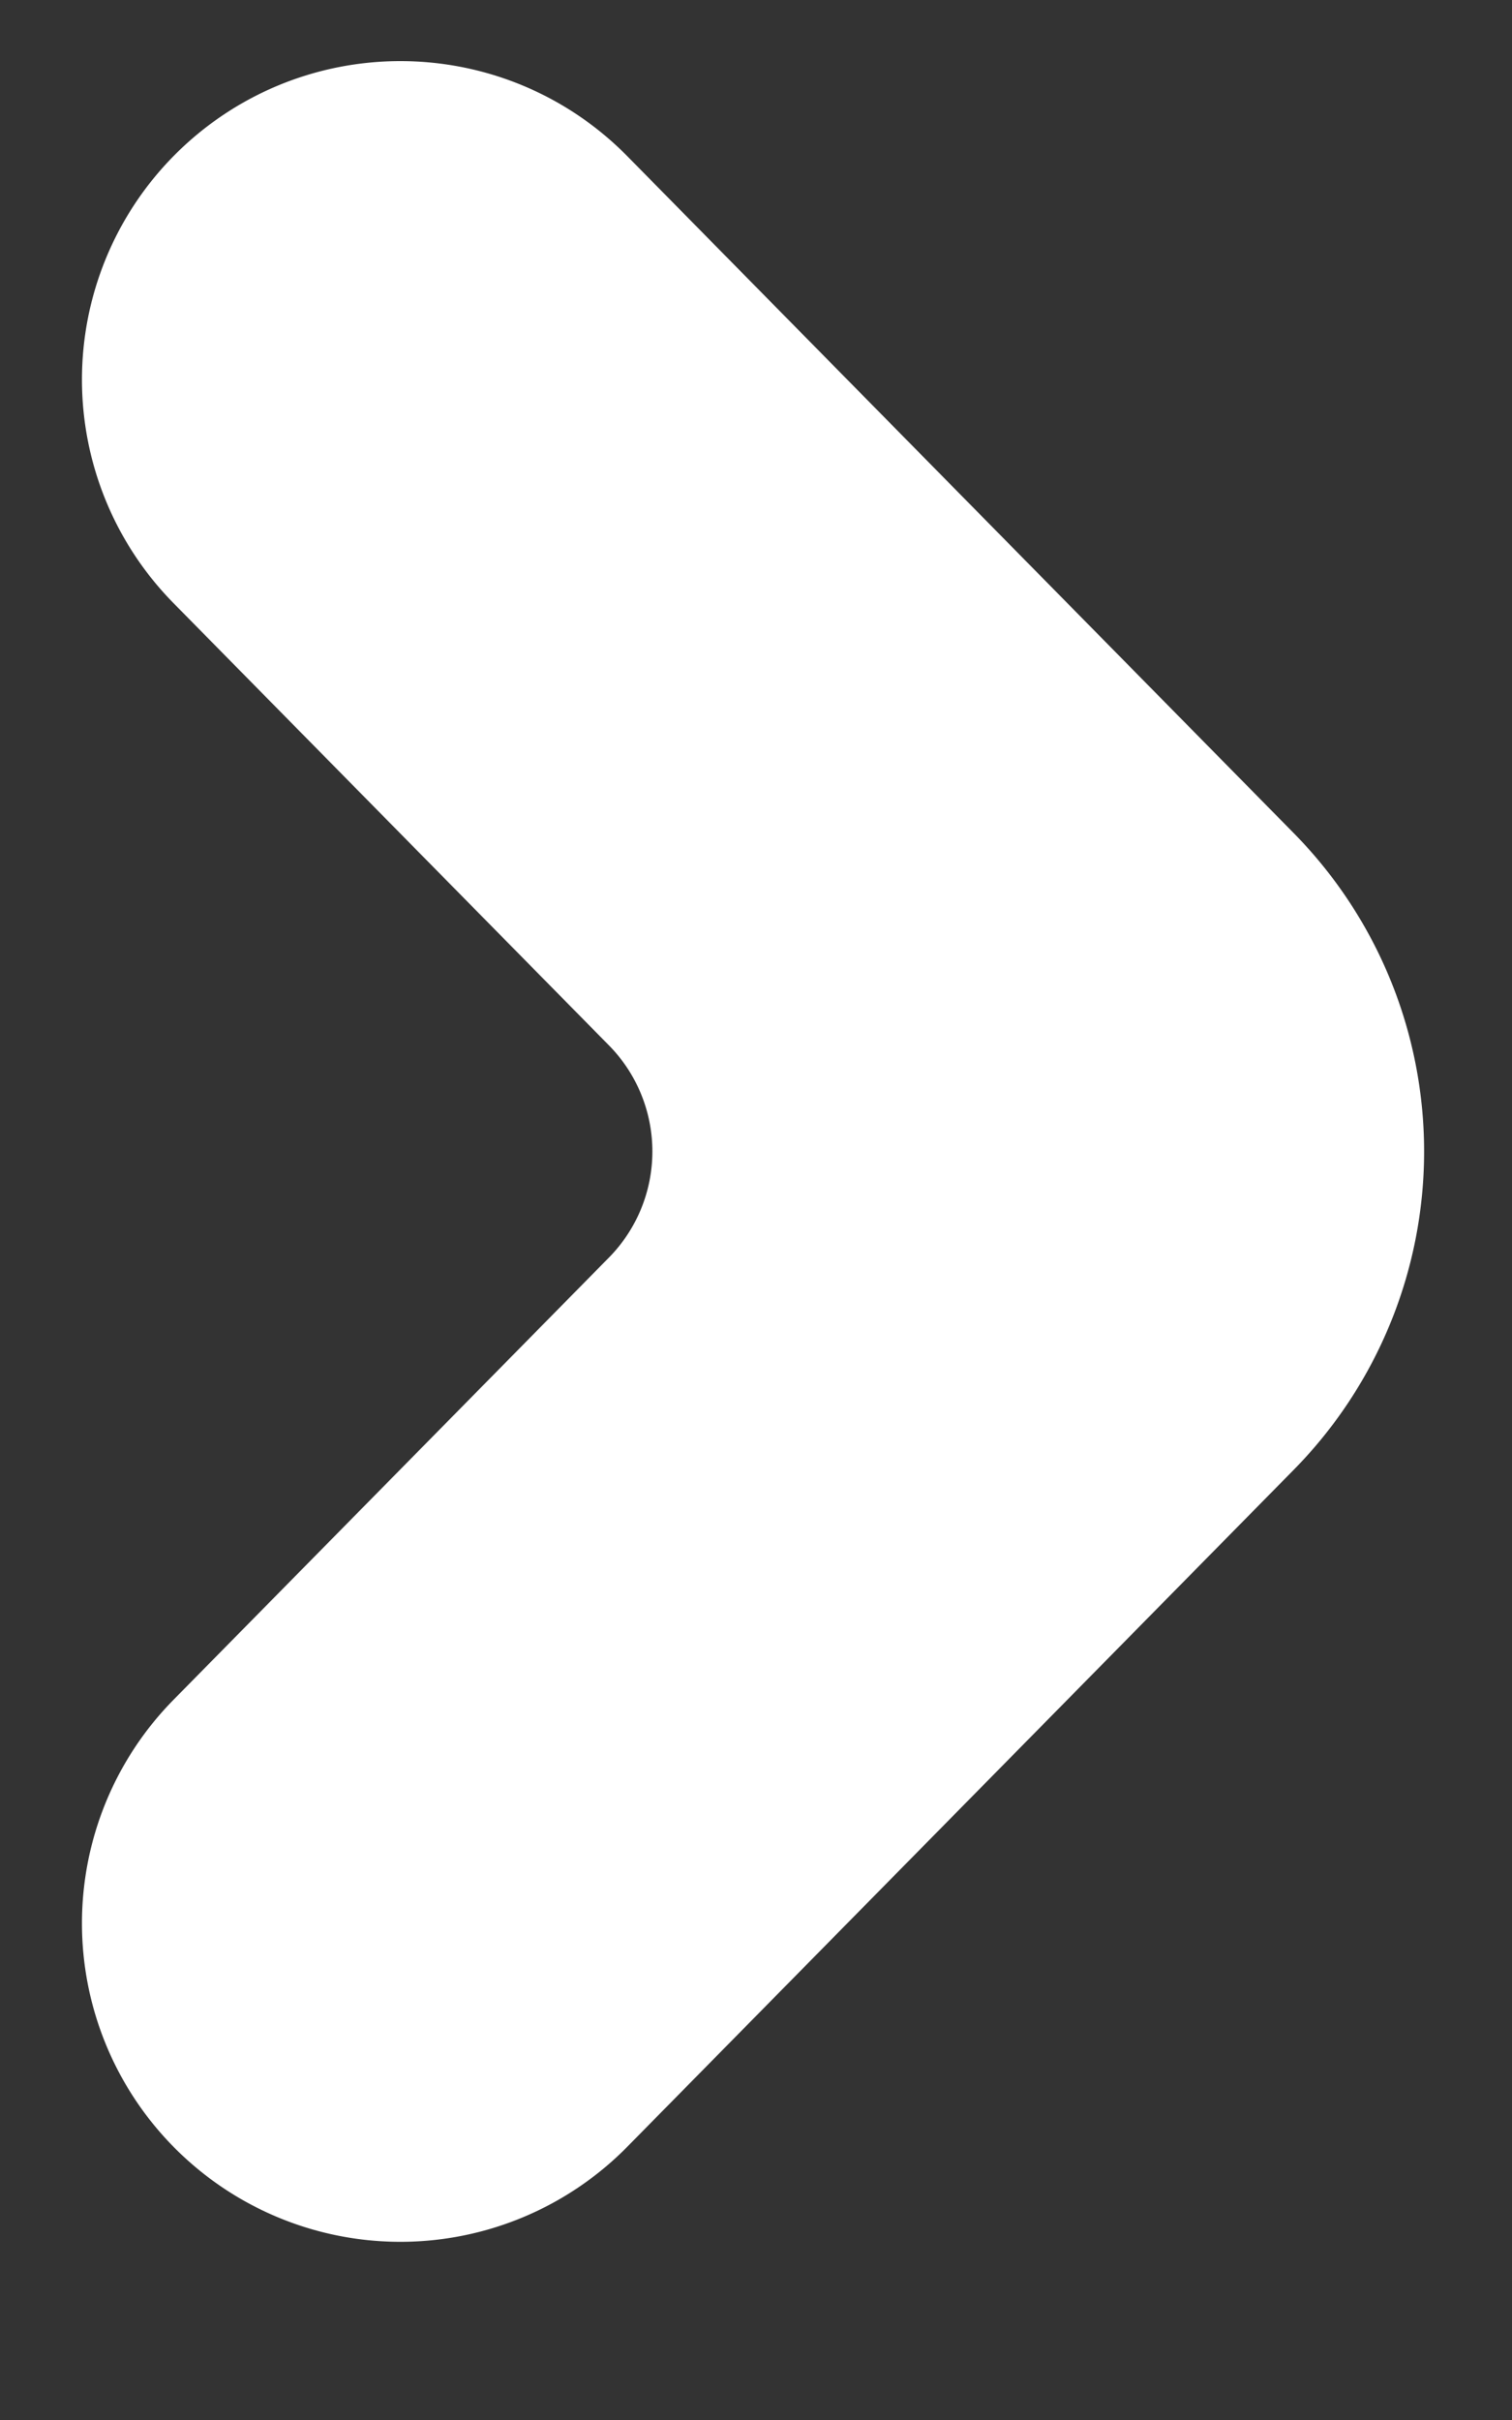 <svg
                xmlns="http://www.w3.org/2000/svg"
                fill="none"
                viewBox="0 0 5 8"
                className="w-[6px]"
              >
                <rect x="0" y="0" width="5" height="8" fill="#333333" stroke="none"/>
                <path
                  fill="#fff"
                  stroke="#fff"
                  d="M.93 6.746a.553.553 0 010-.776l1.44-1.462a1 1 0 000-1.403L.93 1.643a.553.553 0 010-.776v0c.217-.22.571-.22.788 0l2.204 2.238a1 1 0 010 1.403L1.718 6.746a.553.553 0 01-.788 0v0z"
                ></path>
              </svg>
